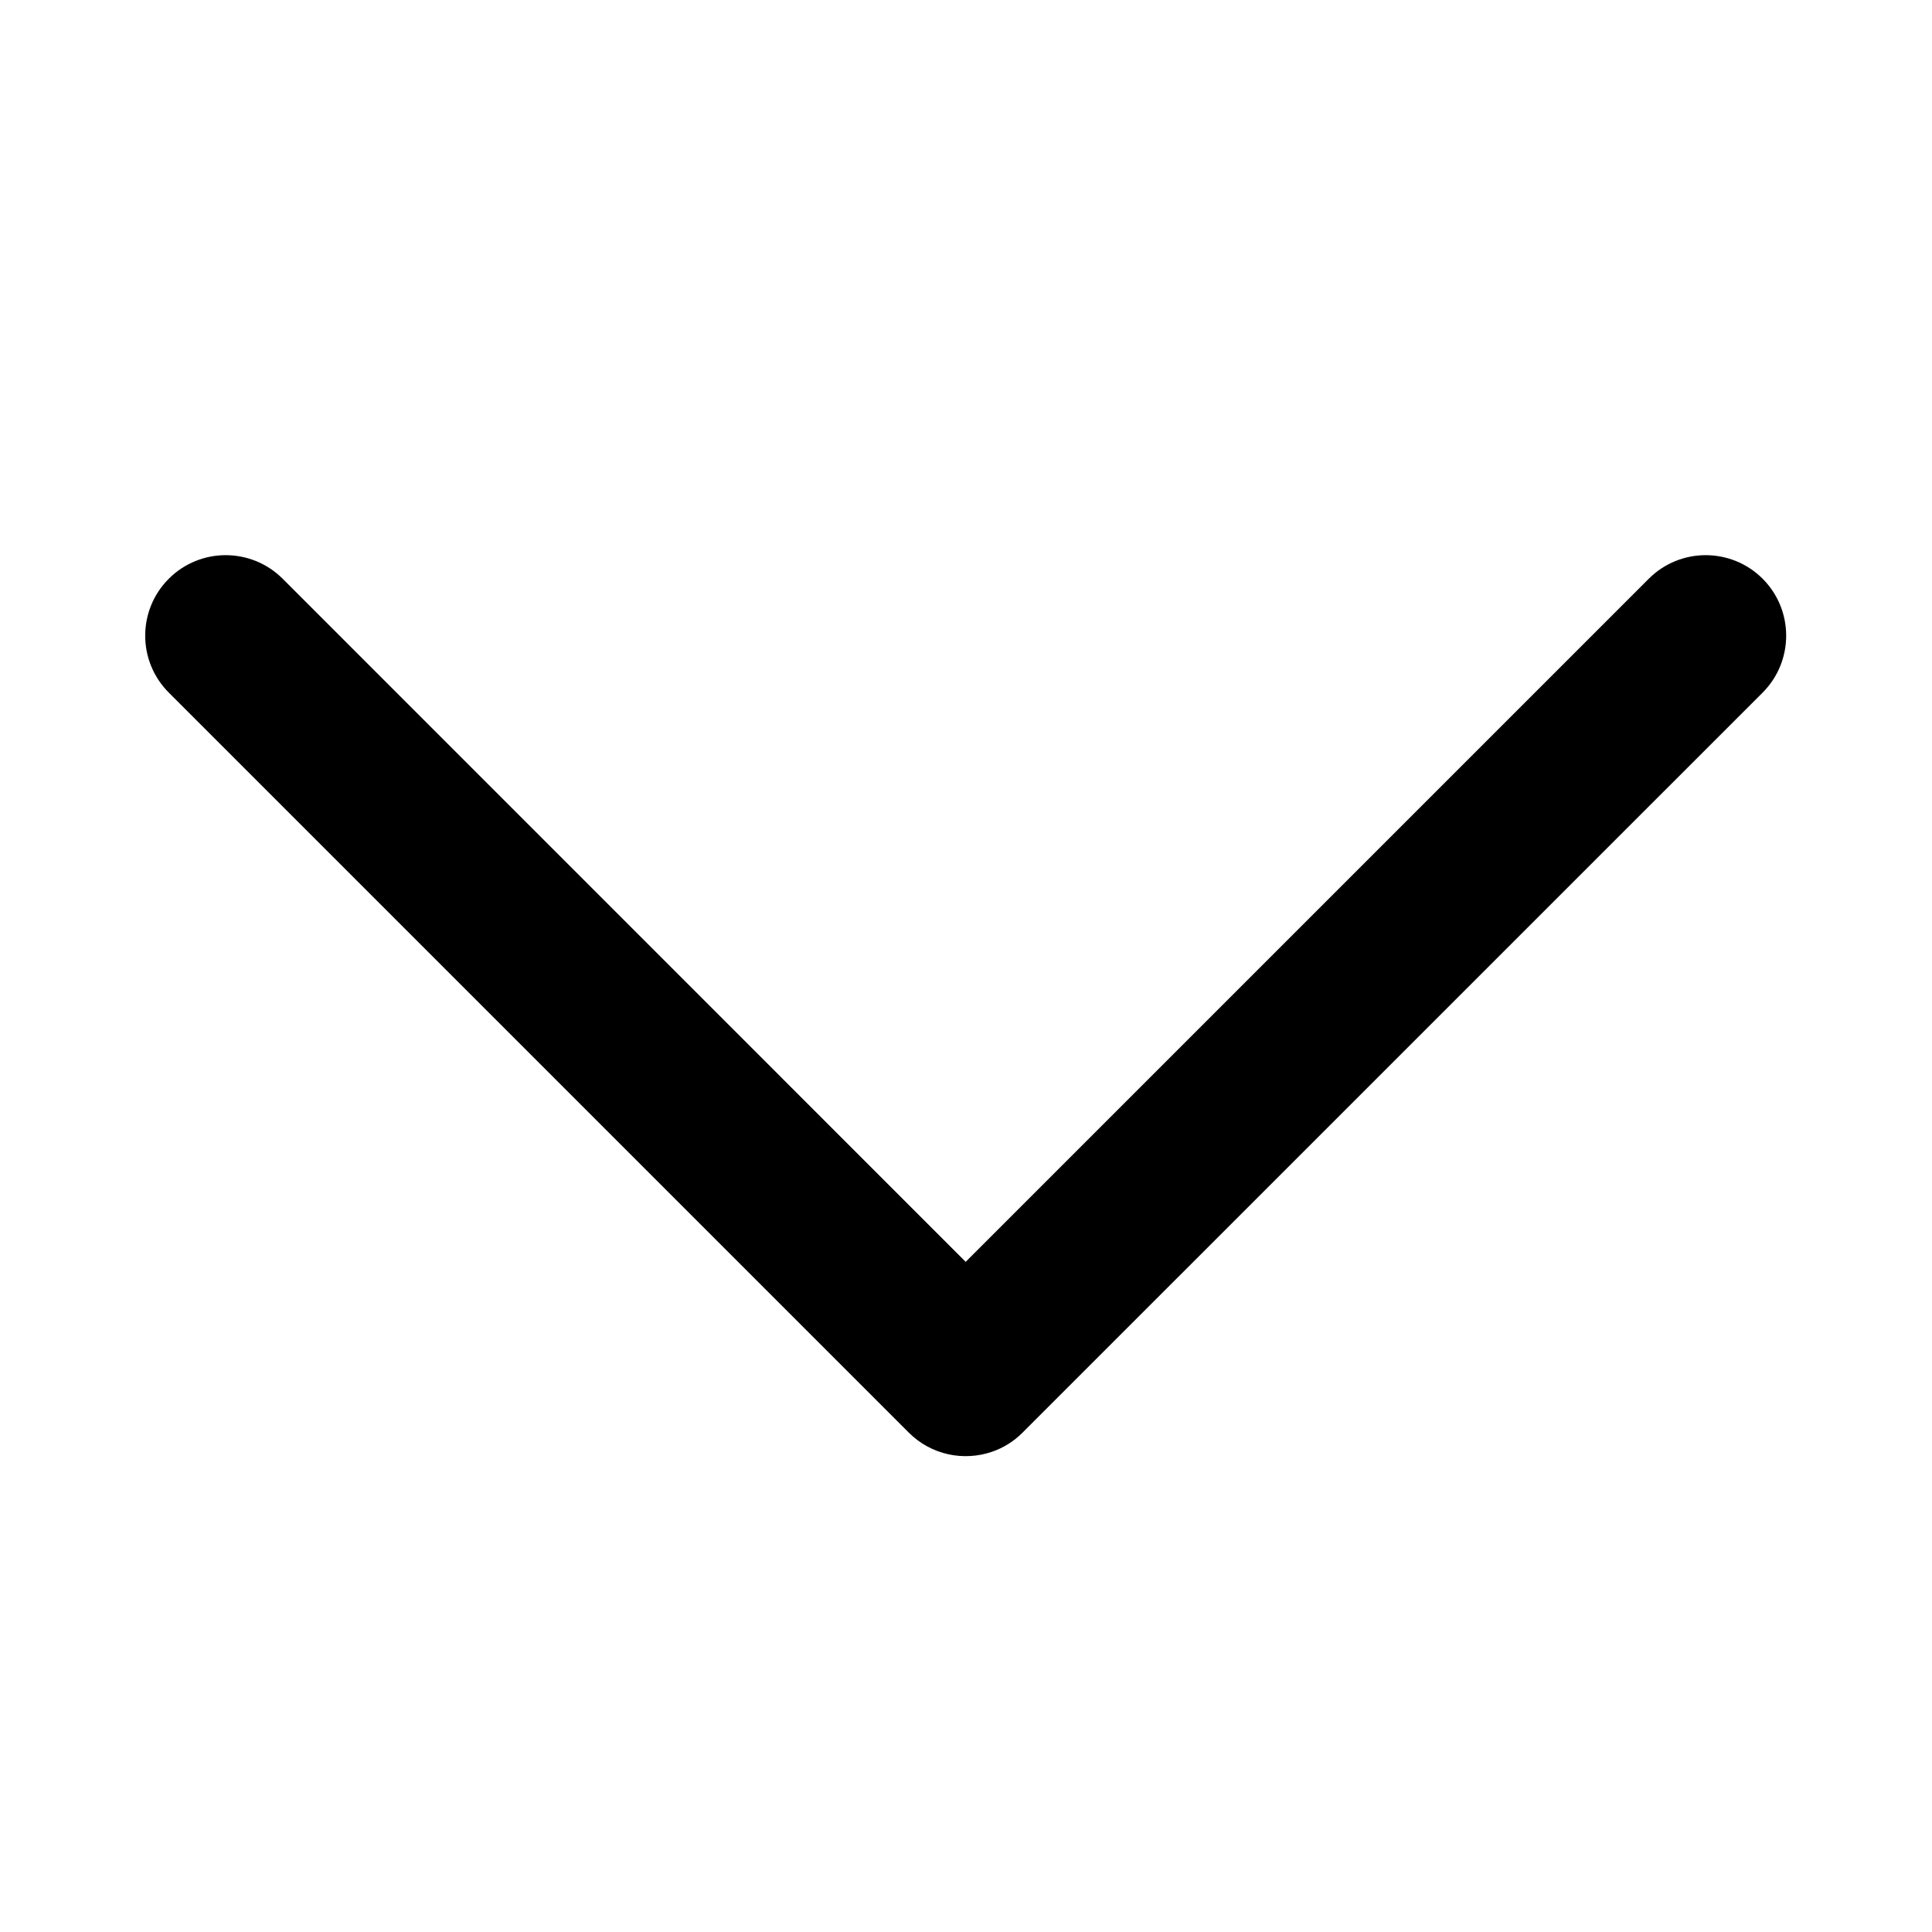 <svg width="24" height="24" viewBox="0 0 24 24" fill="none" xmlns="http://www.w3.org/2000/svg">
<path fill-rule="evenodd" clip-rule="evenodd" d="M12.324 18.034C12.463 17.986 12.593 17.907 12.703 17.796L21.896 8.604C22.286 8.213 22.286 7.58 21.896 7.189C21.505 6.799 20.872 6.799 20.482 7.189L11.996 15.675L3.511 7.189C3.12 6.799 2.487 6.799 2.097 7.189C1.706 7.58 1.706 8.213 2.097 8.604L11.289 17.796C11.569 18.076 11.973 18.155 12.324 18.034Z" fill="black"/>
</svg>
